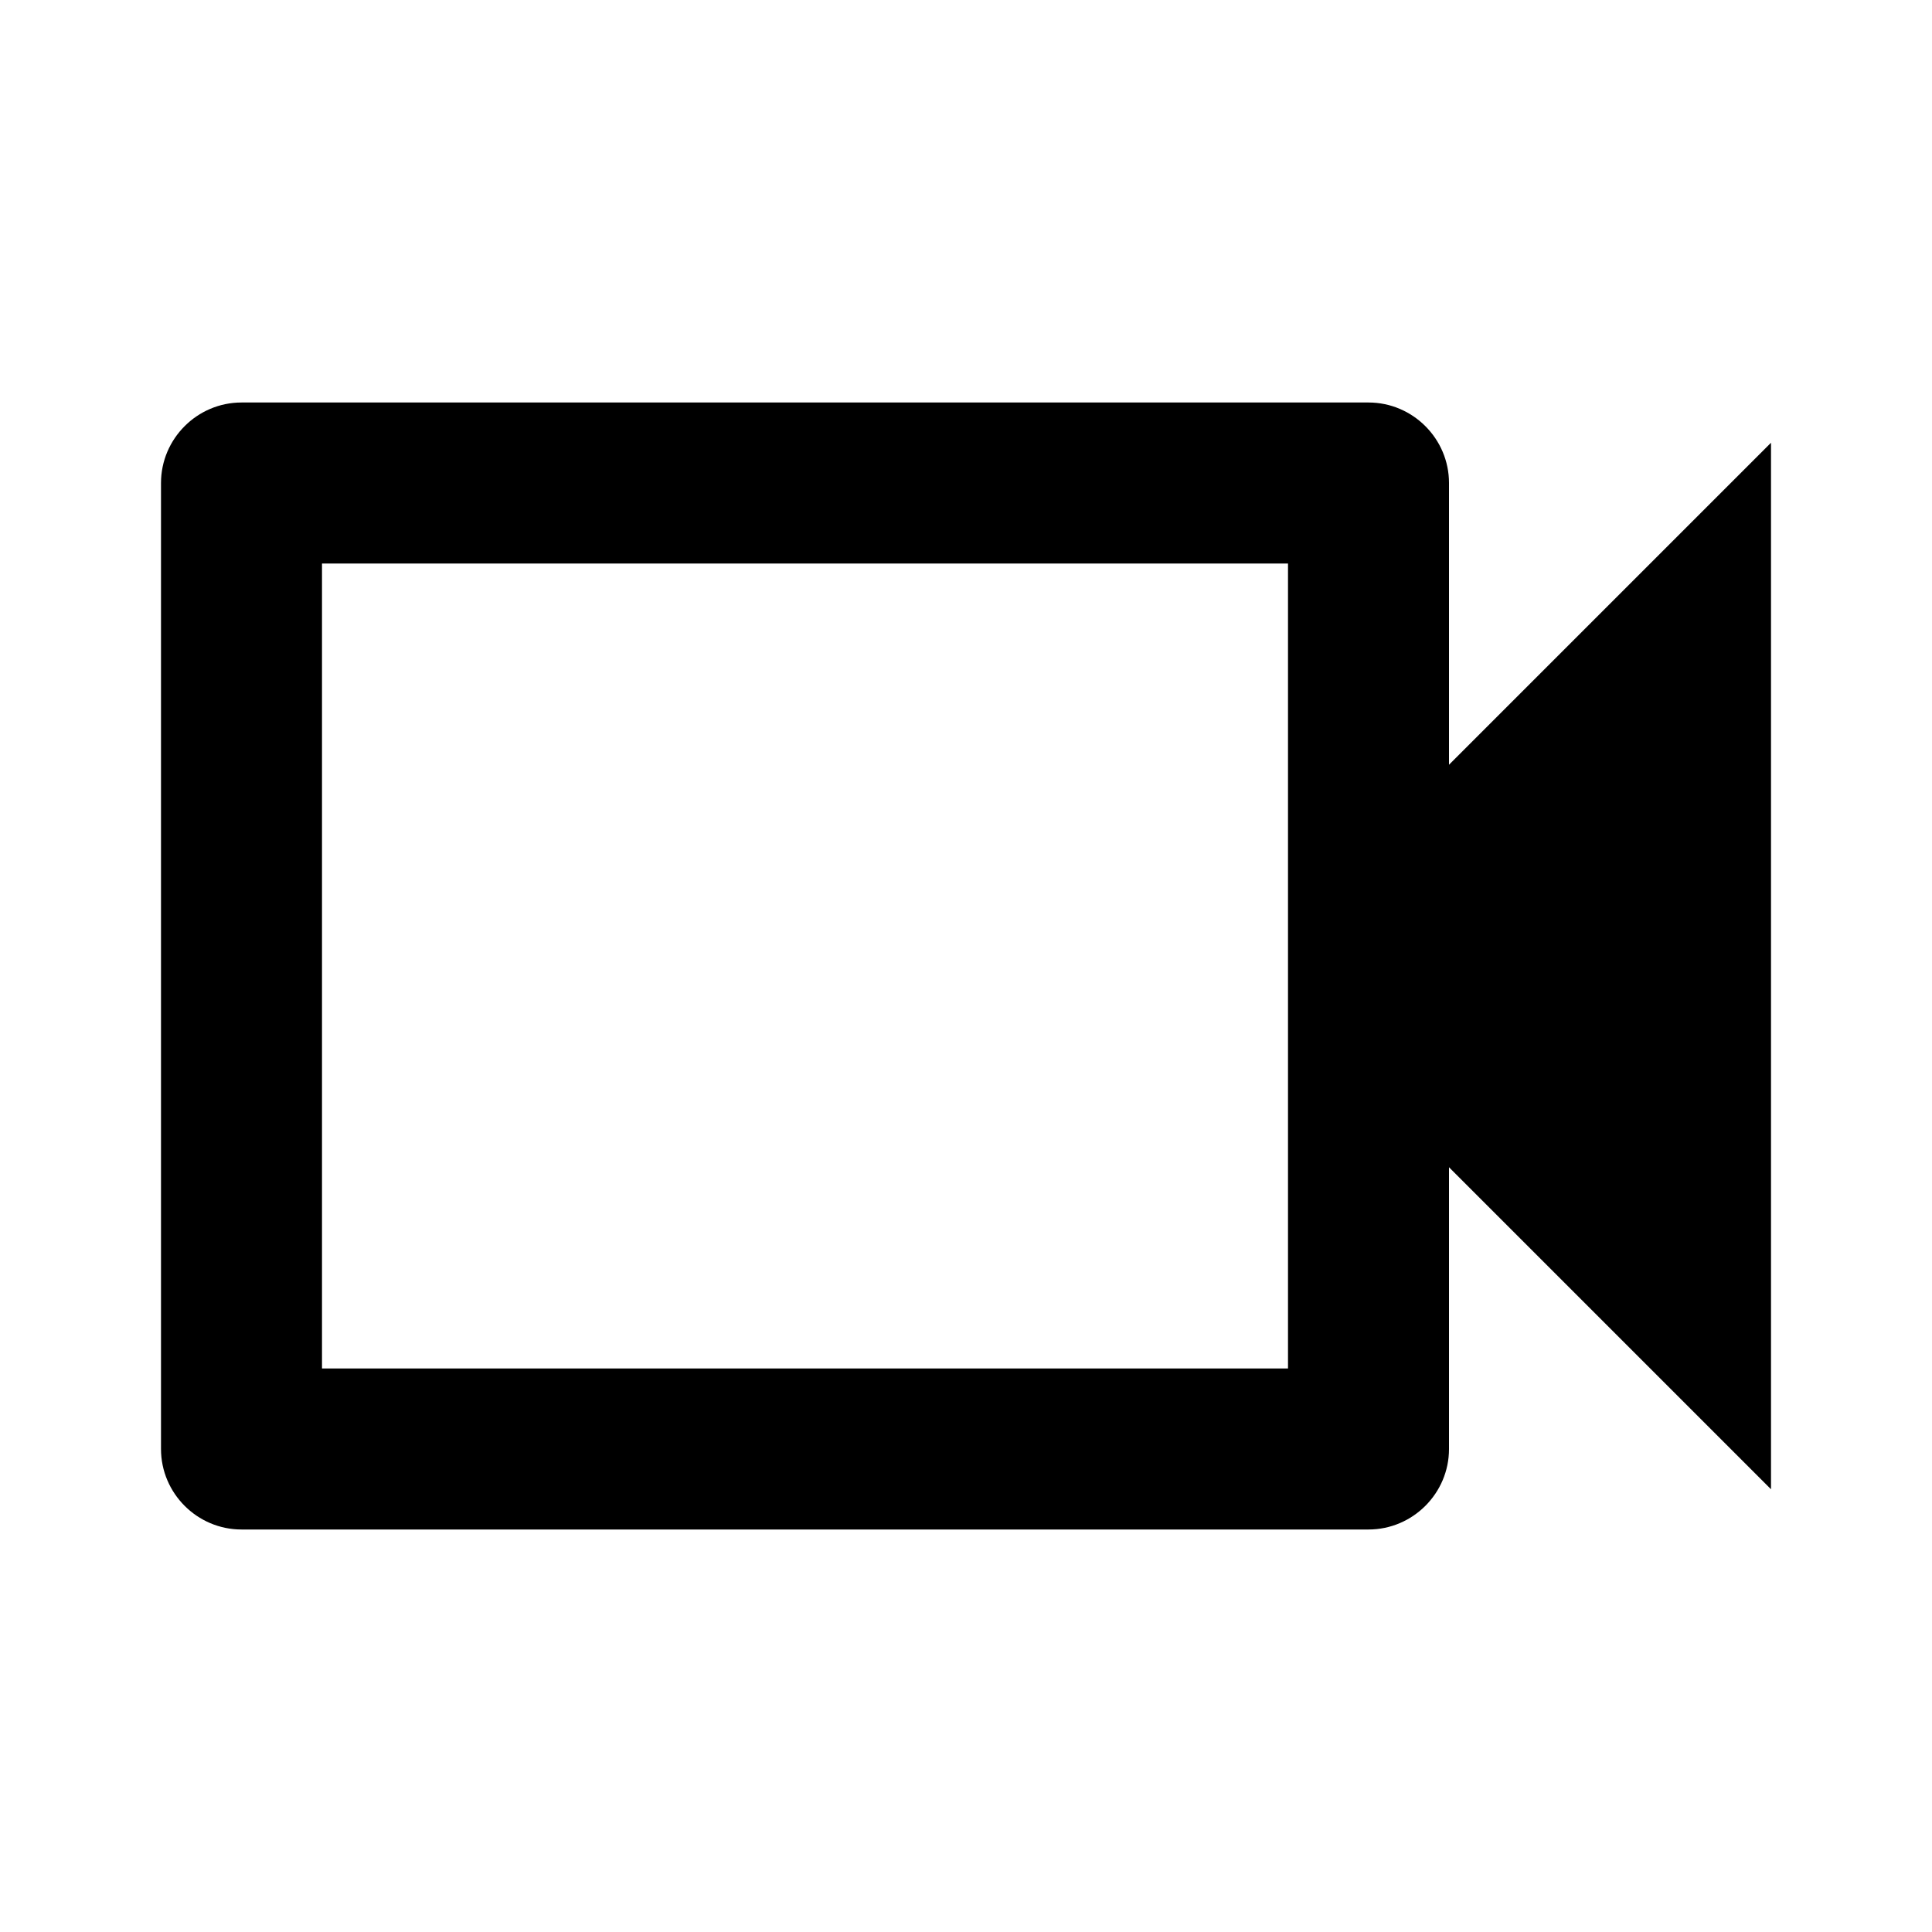 <svg viewBox="0 0 24 24" xmlns="http://www.w3.org/2000/svg">
    <path d="M18 9.5V6C18 5.45 17.55 5 17 5H3C2.45 5 2 5.45 2 6V18C2 18.55 2.45 19 3 19H17C17.55 19 18 18.55 18 18V14.5L22 18.5V5.5L18 9.5ZM16 17H4V7H16V17Z" />
</svg>
